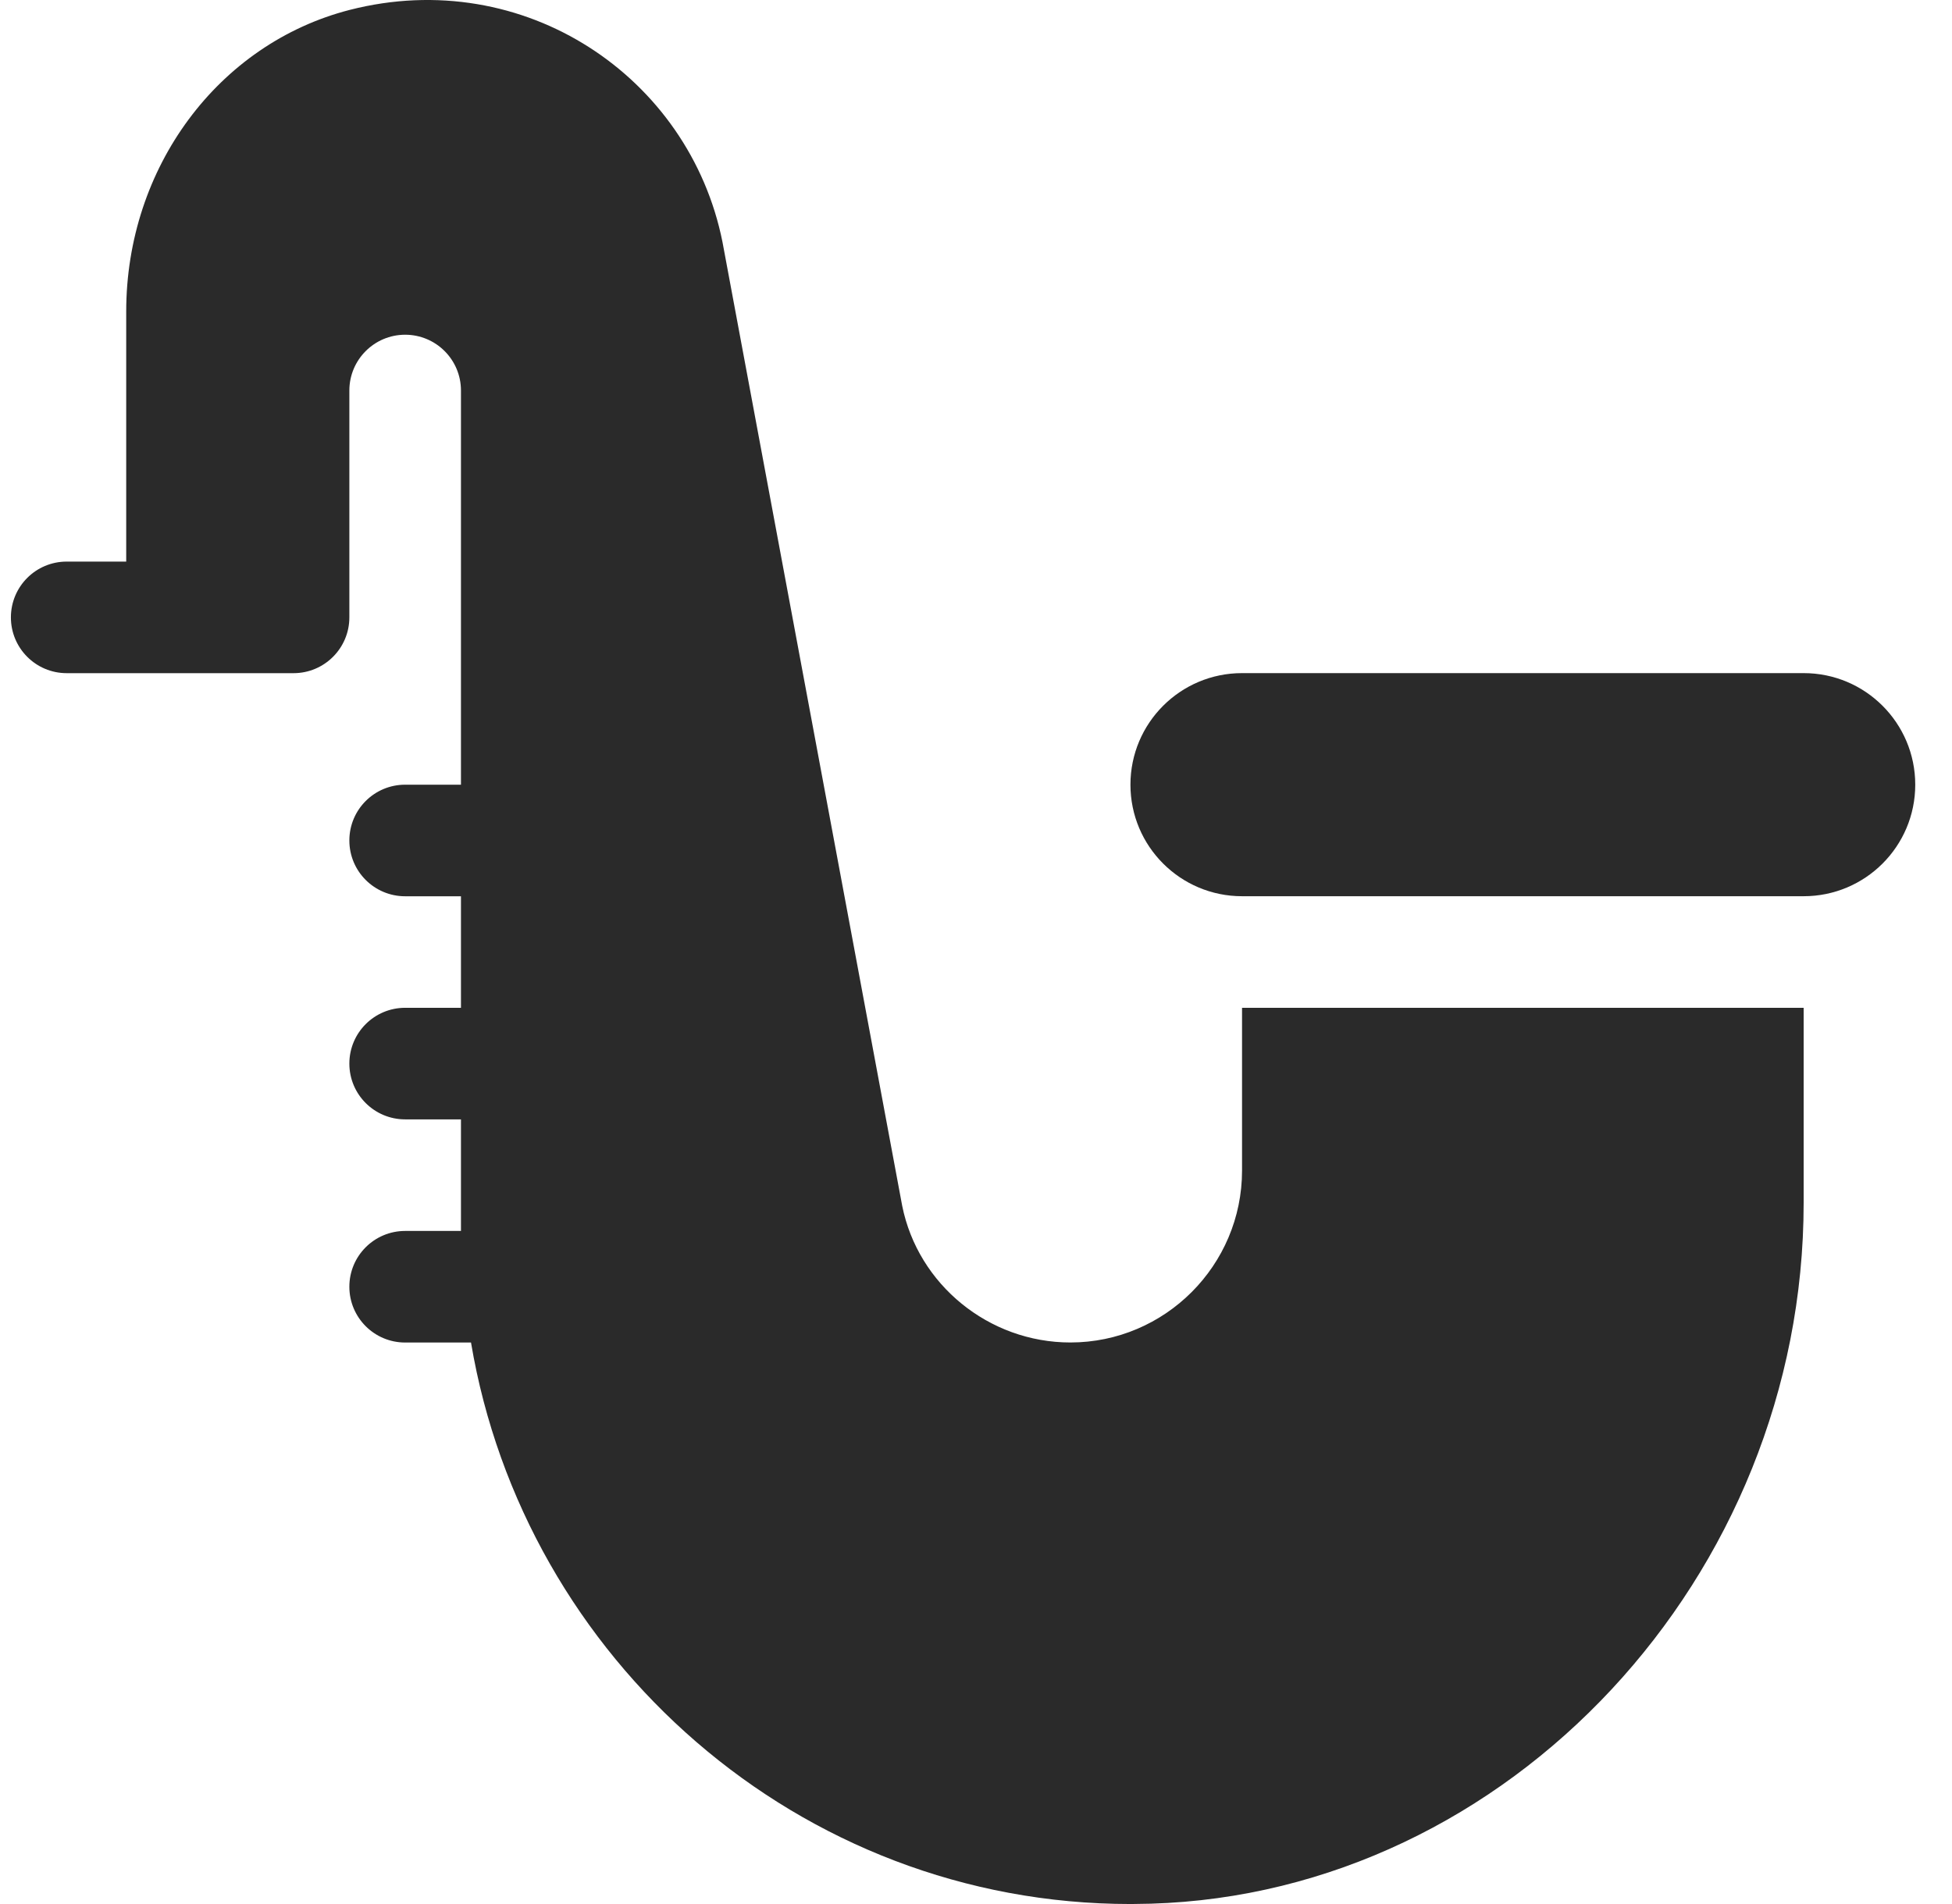 <svg width="41" height="40" viewBox="0 0 41 40" fill="none" xmlns="http://www.w3.org/2000/svg">
<g clip-path="url(#clip0_6_112)">
<path d="M37.884 14.141H26.088C24.793 14.141 23.744 15.19 23.744 16.485C23.744 17.779 24.793 18.828 26.088 18.828H37.884C39.179 18.828 40.228 17.779 40.228 16.485C40.228 15.19 39.179 14.141 37.884 14.141Z" fill="#2A2A2A"/>
<path d="M37.884 21.172H26.088V24.592C26.088 26.583 24.469 28.203 22.482 28.203C20.768 28.203 19.282 26.986 18.95 25.333L15.175 5.084C14.482 1.616 11.011 -0.731 7.345 0.208C4.581 0.919 2.651 3.524 2.651 6.544V11.798H1.401C0.753 11.798 0.229 12.322 0.229 12.97C0.229 13.617 0.753 14.142 1.401 14.142H3.823H6.166C6.813 14.142 7.338 13.617 7.338 12.97V8.204C7.338 7.557 7.863 7.032 8.51 7.032C9.157 7.032 9.682 7.557 9.682 8.204V14.142V16.485H8.51C7.862 16.485 7.338 17.009 7.338 17.657C7.338 18.305 7.862 18.829 8.51 18.829H9.682V21.172H8.51C7.862 21.172 7.338 21.697 7.338 22.344C7.338 22.992 7.862 23.516 8.51 23.516H9.682V24.688V25.86H8.51C7.862 25.86 7.338 26.384 7.338 27.032C7.338 27.68 7.862 28.204 8.51 28.204H9.893C11.011 34.852 16.778 40 23.744 40H23.765L24.175 39.993C31.692 39.769 37.884 33.122 37.884 25.271L37.884 21.172Z" fill="#2A2A2A"/>
</g>
<defs>
<clipPath id="clip0_6_112">
<rect width="40" height="40" fill="white" transform="translate(0.228)"/>
</clipPath>
</defs>
</svg>
